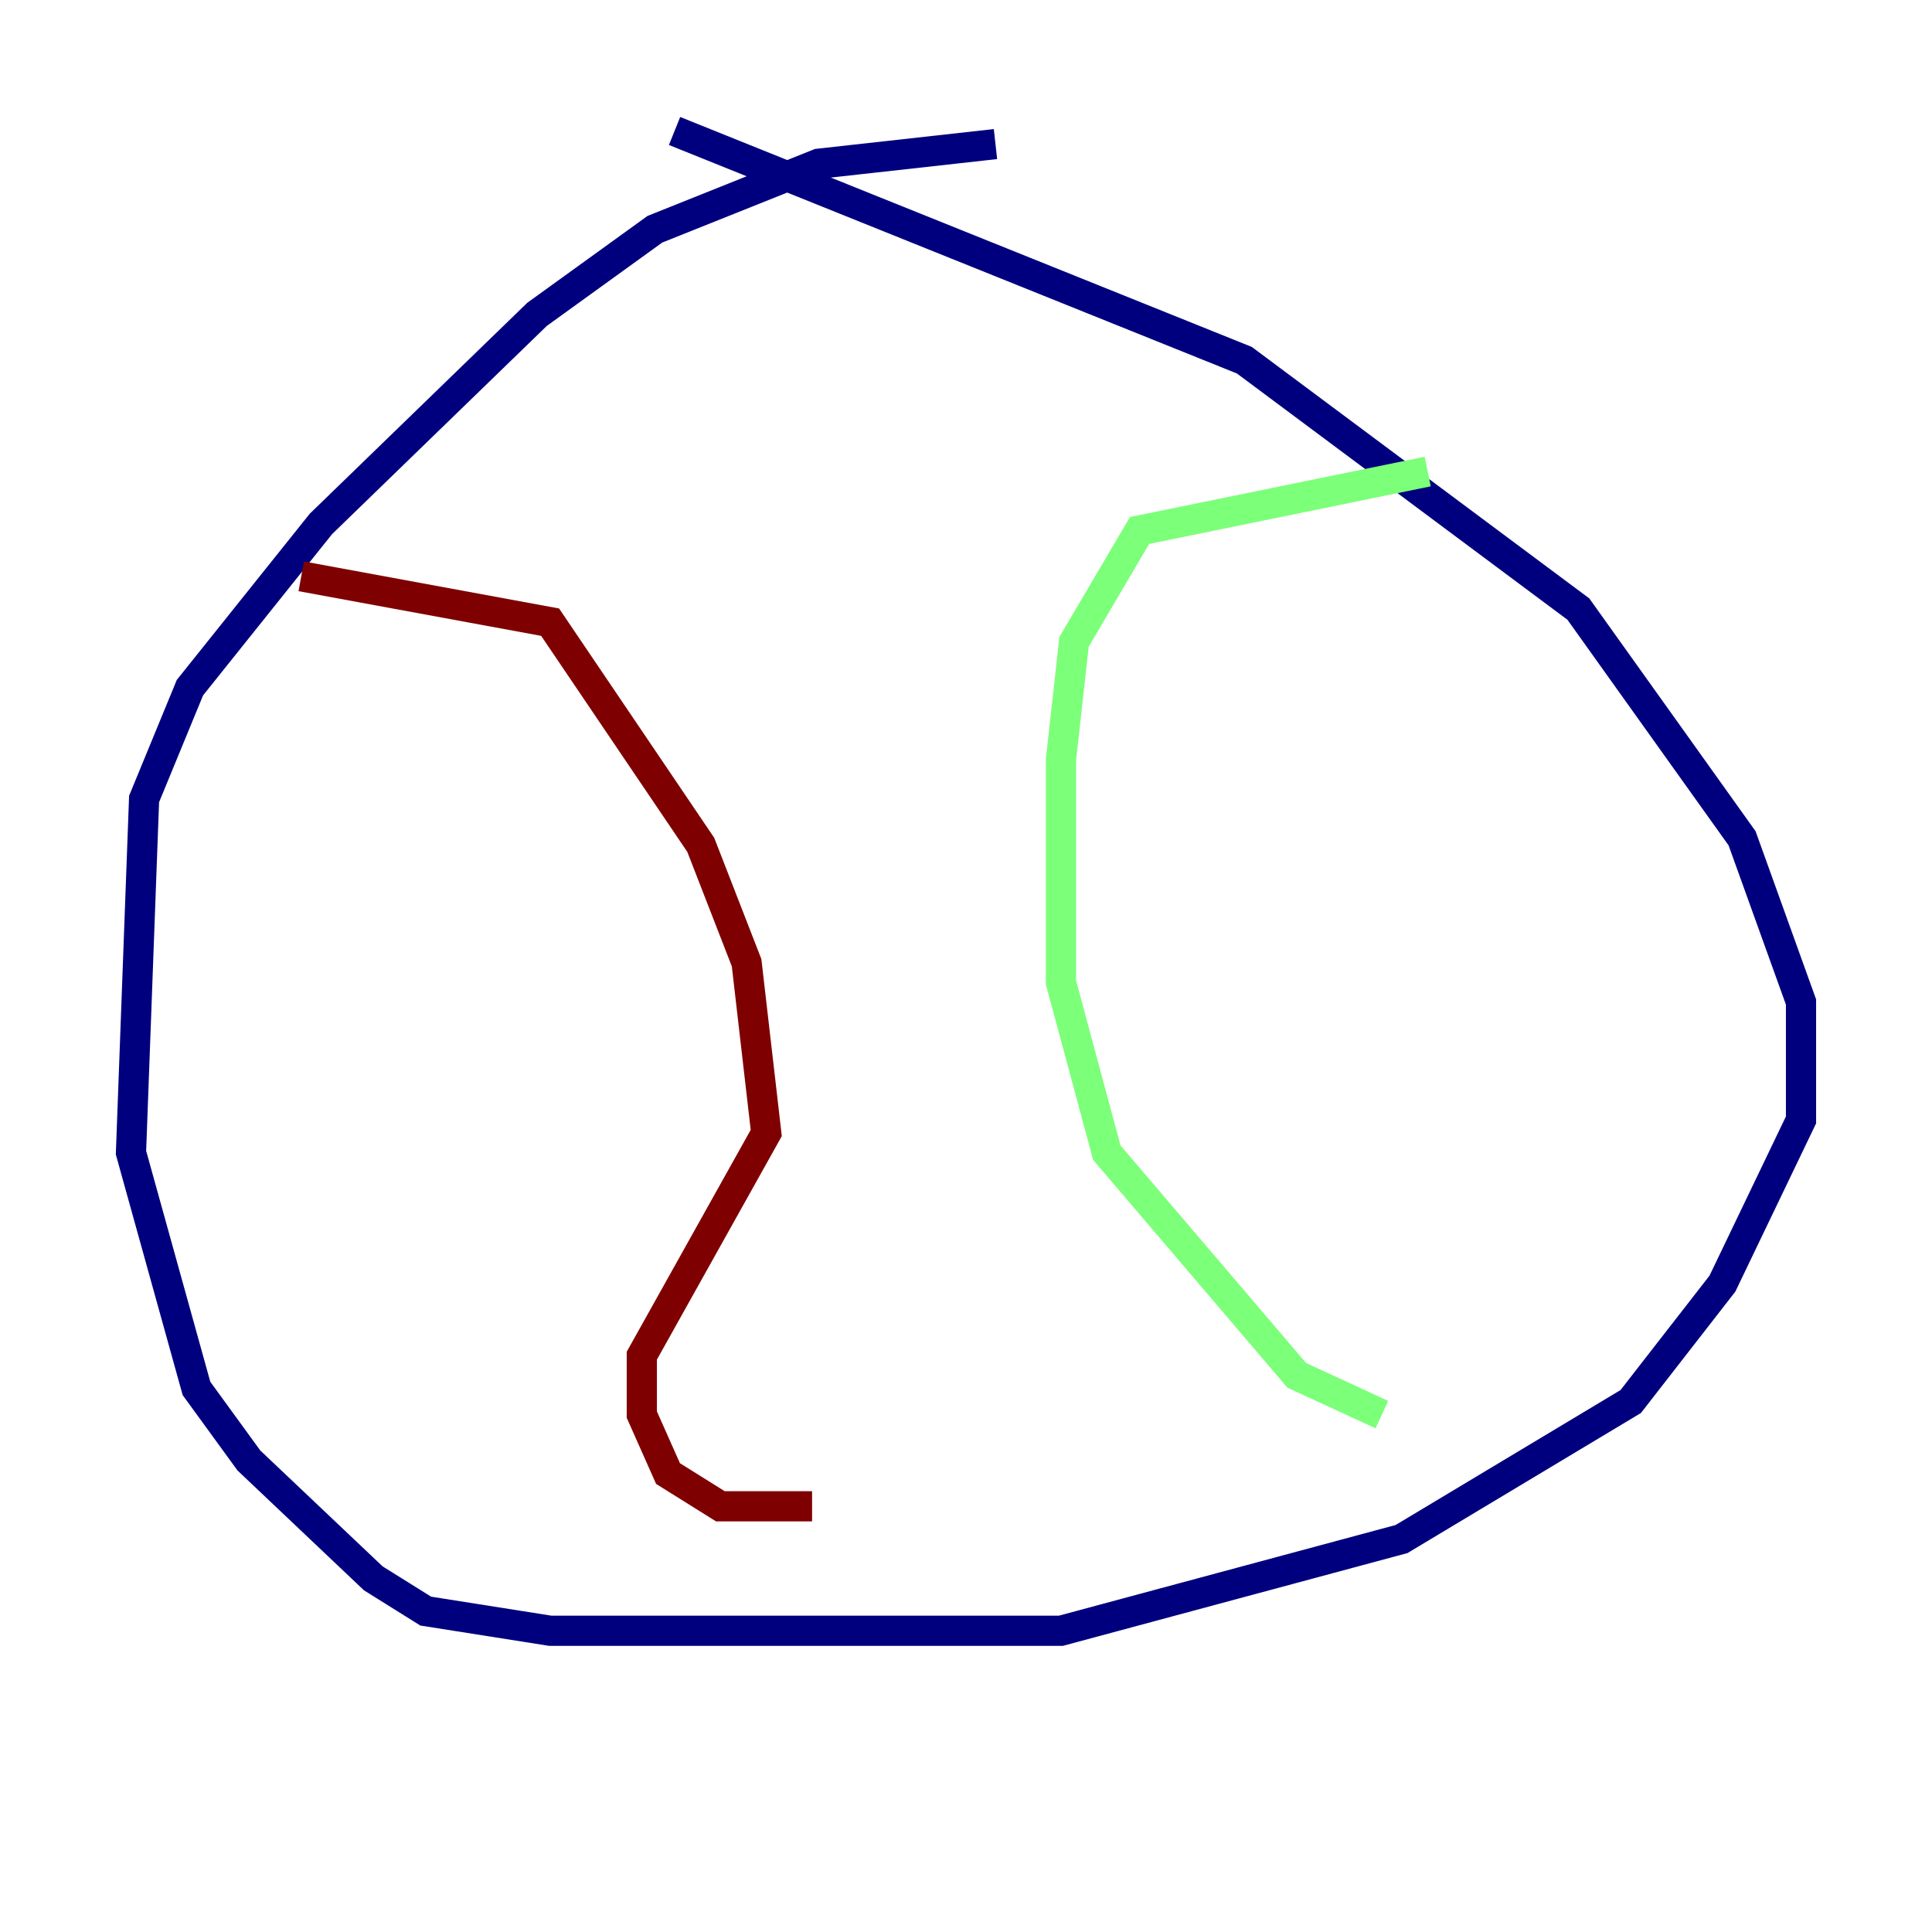 <?xml version="1.0" encoding="utf-8" ?>
<svg baseProfile="tiny" height="128" version="1.2" viewBox="0,0,128,128" width="128" xmlns="http://www.w3.org/2000/svg" xmlns:ev="http://www.w3.org/2001/xml-events" xmlns:xlink="http://www.w3.org/1999/xlink"><defs /><polyline fill="none" points="65.953,9.546 54.237,10.848 43.39,15.186 35.58,20.827 21.261,34.712 12.583,45.559 9.546,52.936 8.678,76.366 13.017,91.986 16.488,96.759 24.732,104.57 28.203,106.739 36.447,108.041 70.291,108.041 92.854,101.966 108.041,92.854 114.115,85.044 119.322,74.197 119.322,66.386 115.417,55.539 104.57,40.352 82.441,23.864 44.691,8.678" stroke="#00007f" stroke-width="2" /><polyline fill="none" points="94.59,31.241 75.498,35.146 71.159,42.522 70.291,50.332 70.291,65.085 73.329,76.366 85.912,91.119 91.552,93.722" stroke="#7cff79" stroke-width="2" /><polyline fill="none" points="19.959,38.183 36.447,41.22 46.427,55.973 49.464,63.783 50.766,75.064 42.522,89.817 42.522,93.722 44.258,97.627 47.729,99.797 53.803,99.797" stroke="#7f0000" stroke-width="2" /></svg>